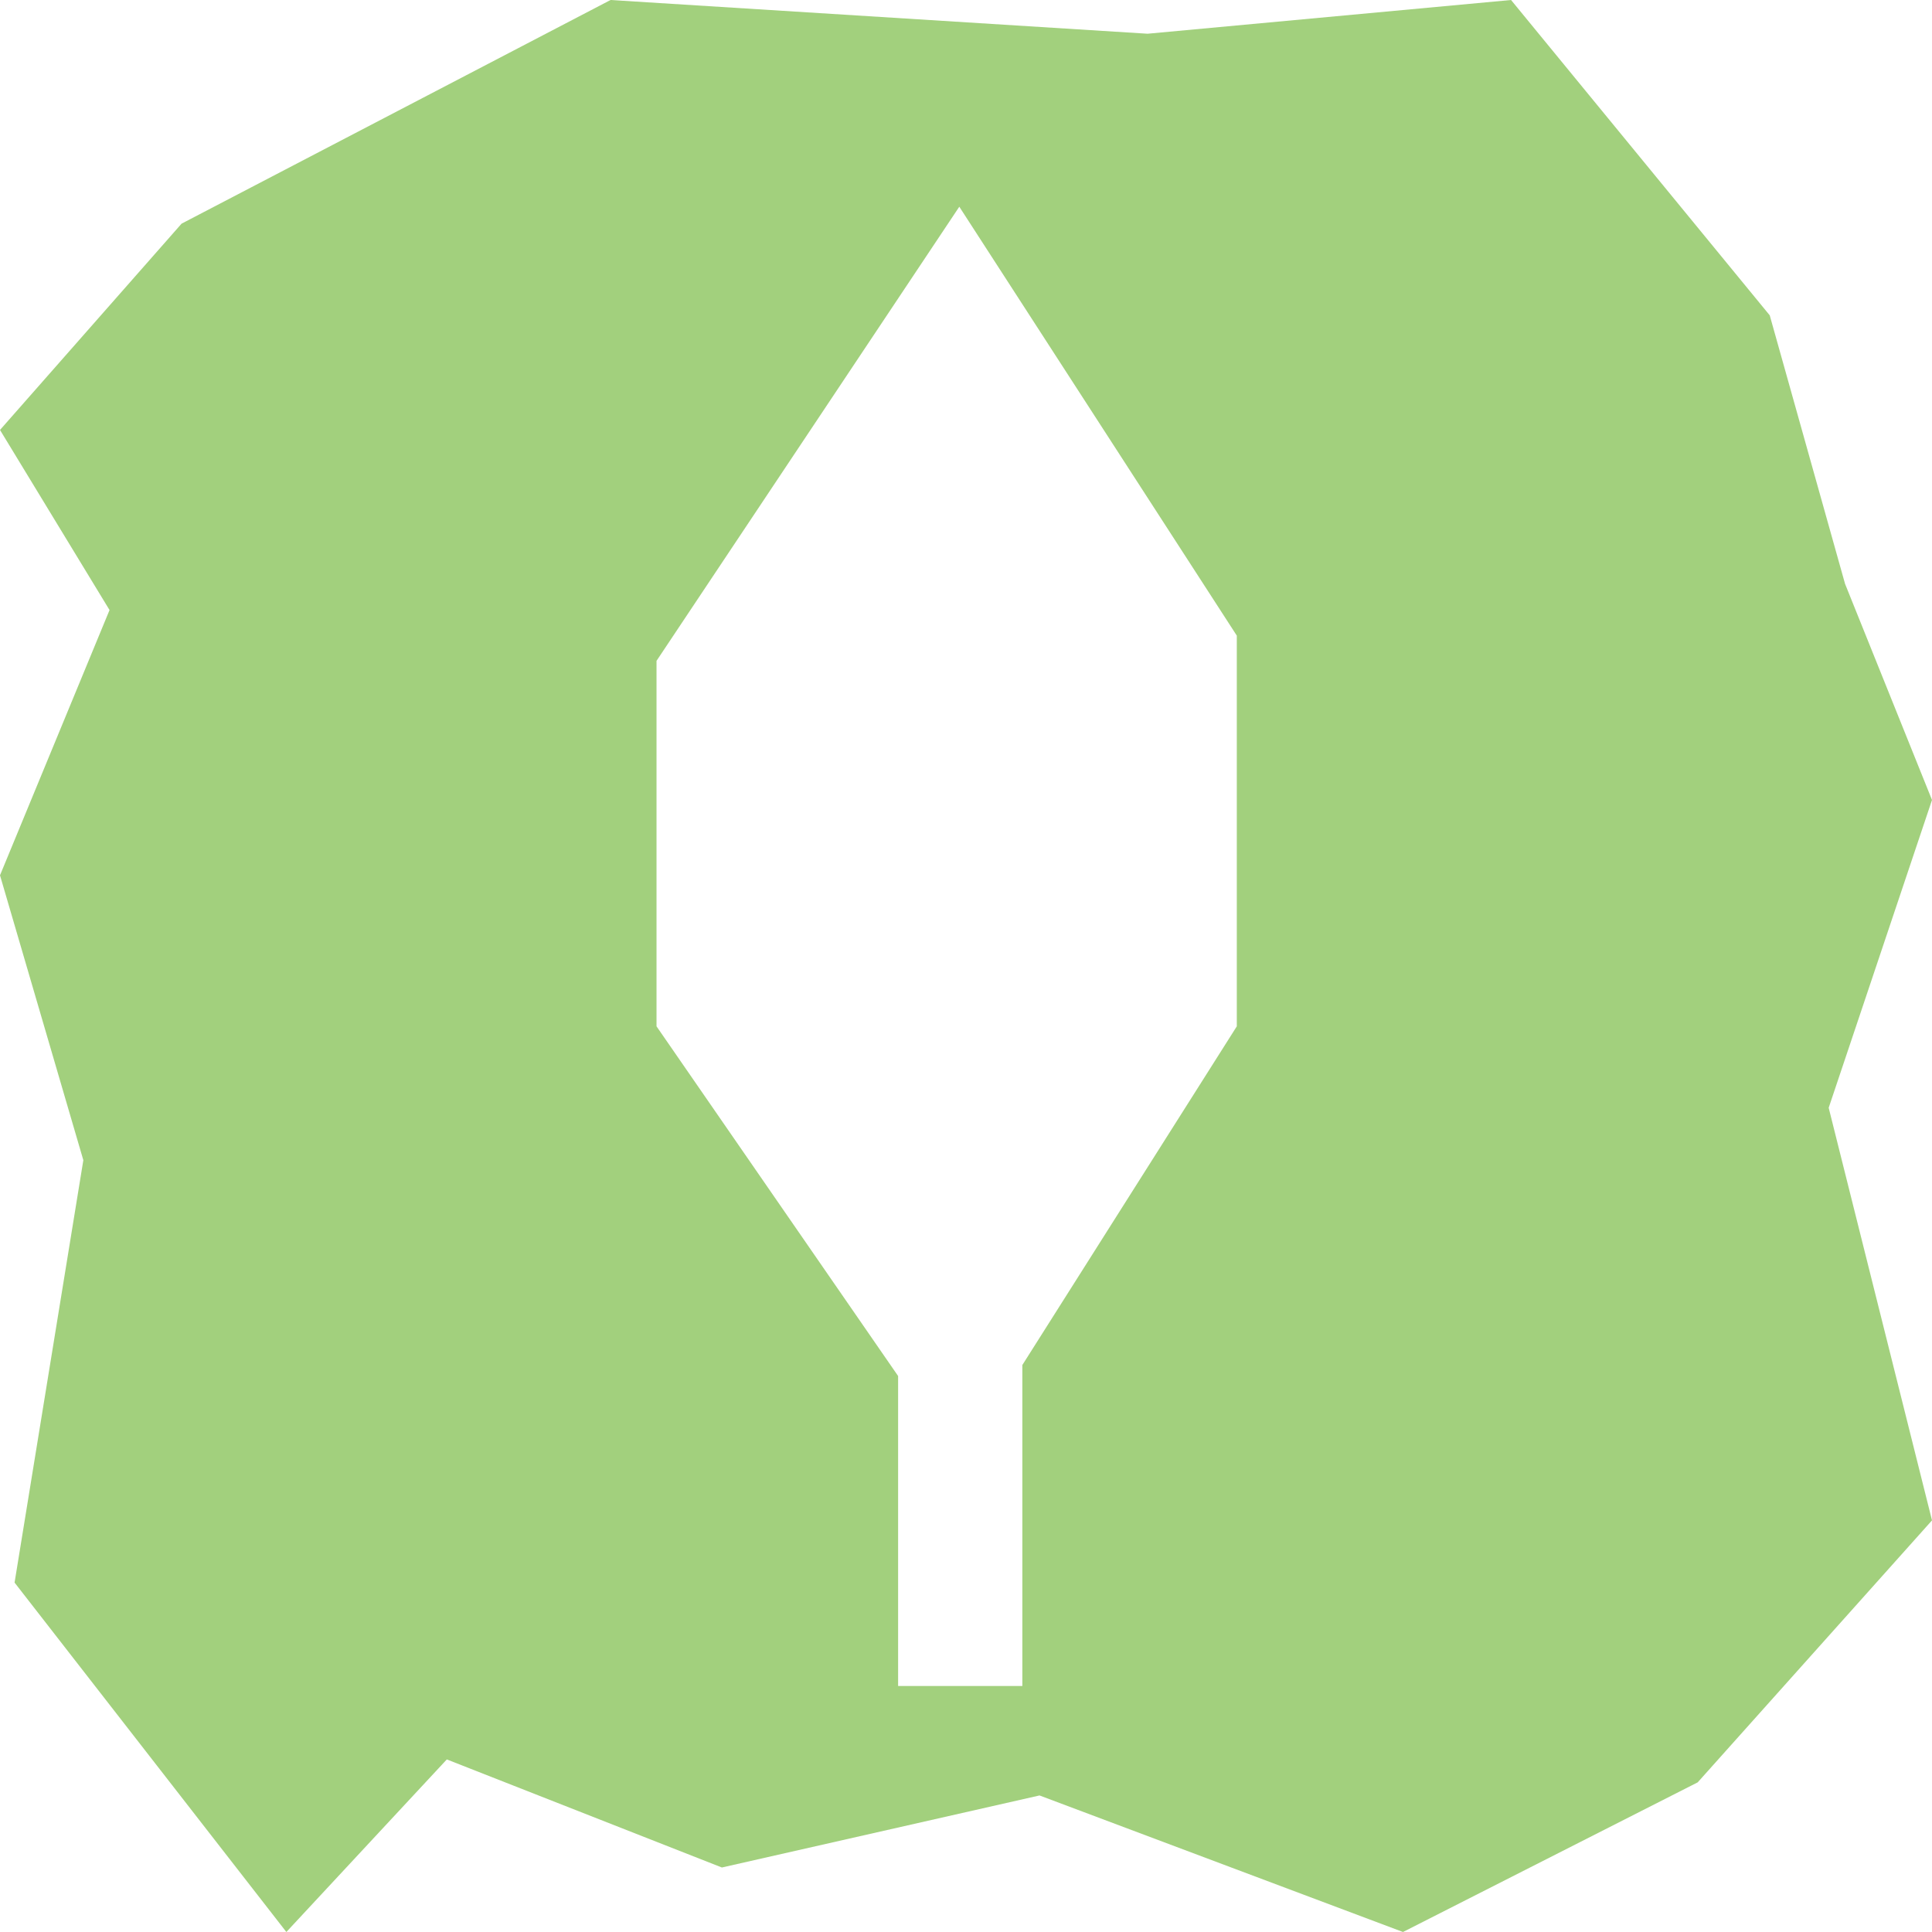 <?xml version="1.0" encoding="utf-8"?>
<!-- Generator: Adobe Illustrator 16.0.0, SVG Export Plug-In . SVG Version: 6.00 Build 0)  -->
<!DOCTYPE svg PUBLIC "-//W3C//DTD SVG 1.1//EN" "http://www.w3.org/Graphics/SVG/1.1/DTD/svg11.dtd">
<svg version="1.1" id="Layer_1" xmlns="http://www.w3.org/2000/svg" xmlns:xlink="http://www.w3.org/1999/xlink" x="0px" y="0px"
	 width="1000px" height="1000px" viewBox="0 0 1000 1000" enable-background="new 0 0 1000 1000" xml:space="preserve">
<path fill="#A2D07D" d="M1000,414.068l-45-111.864L916.017,163.22L782.119,0L593.983,17.458L316.017,0L93.983,115.763L0,222.542
	l56.695,93.22L0,453.051l43.136,147.458L7.542,819.152L148.22,1000l83.051-89.322l142.373,55.933l164.407-37.288L726.187,1000
	l152.542-77.458L1000,786.949l-53.475-213.56L1000,414.068z M640.166,531.225L529.167,706.528v166.131h-64.308V712.223
	L339.814,531.225V342.063L496.533,107l143.633,222.002V531.225z"/>
</svg>
